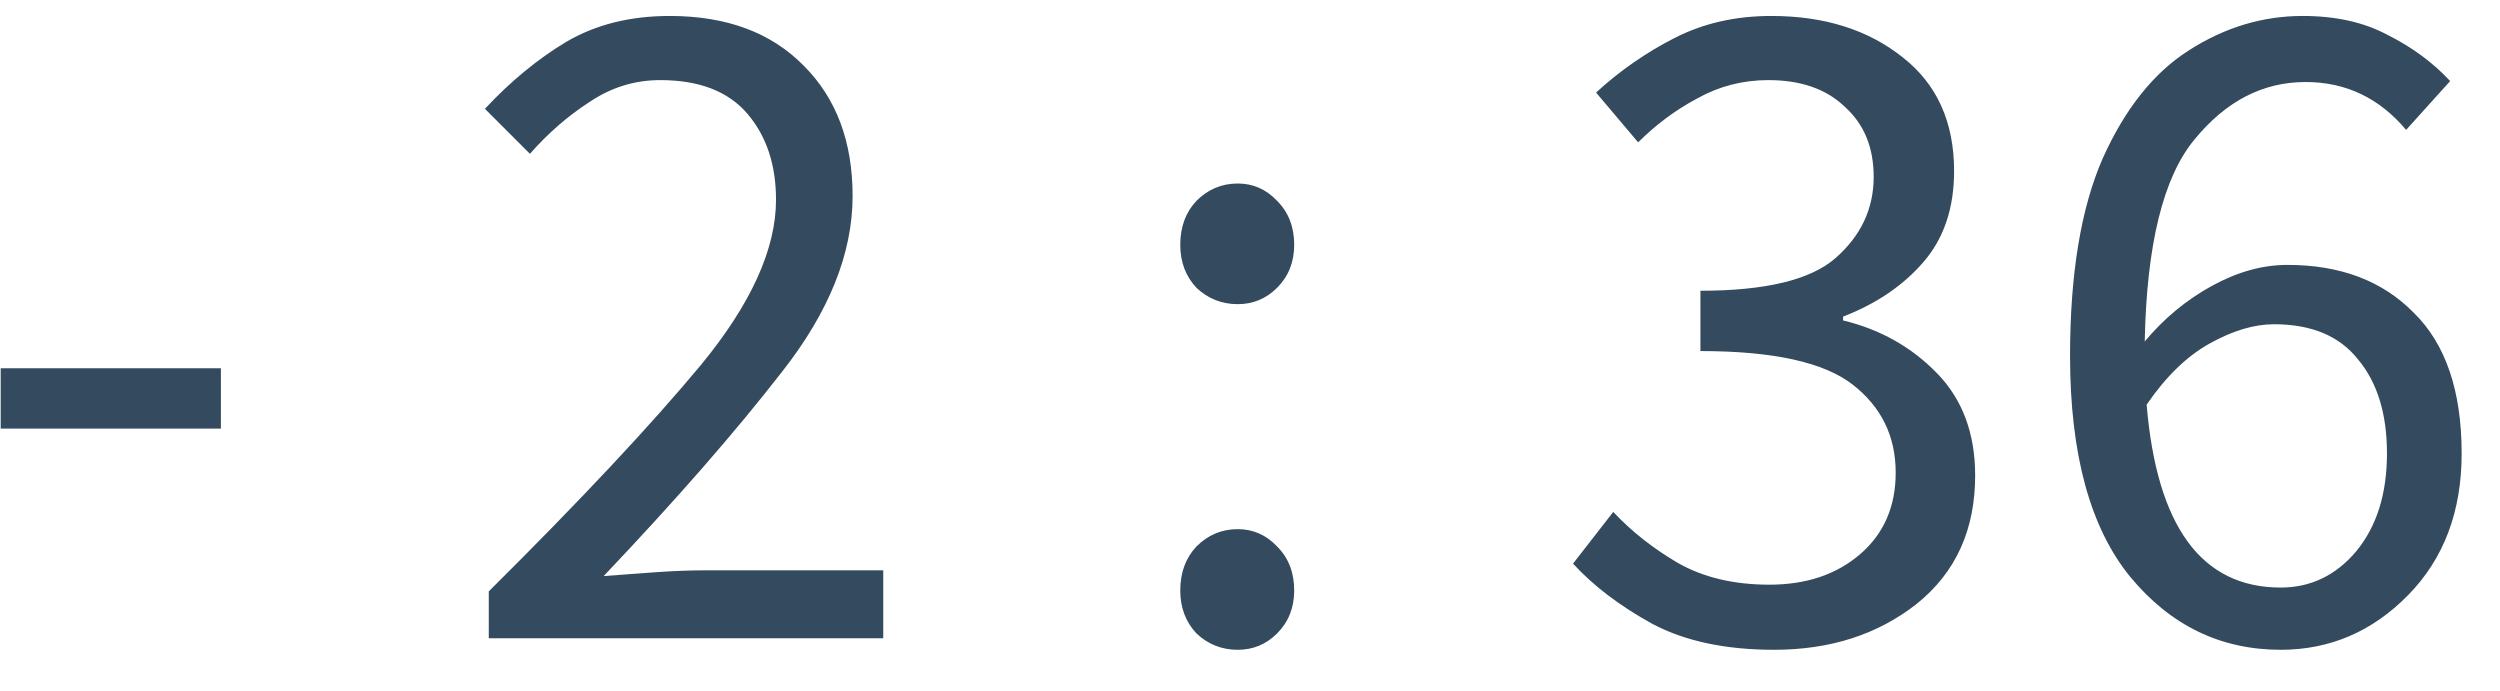 <svg width="47" height="13" viewBox="0 0 47 13" fill="none" xmlns="http://www.w3.org/2000/svg">
<path d="M0.013 8.058V6.924H4.153V8.058H0.013ZM9.189 12V11.118C10.917 9.402 12.249 7.98 13.185 6.852C14.121 5.712 14.589 4.68 14.589 3.756C14.589 3.096 14.409 2.556 14.049 2.136C13.689 1.716 13.143 1.506 12.411 1.506C11.931 1.506 11.487 1.644 11.079 1.92C10.671 2.184 10.299 2.508 9.963 2.892L9.117 2.046C9.597 1.53 10.107 1.11 10.647 0.786C11.199 0.462 11.847 0.3 12.591 0.3C13.659 0.3 14.499 0.612 15.111 1.236C15.723 1.848 16.029 2.664 16.029 3.684C16.029 4.764 15.585 5.868 14.697 6.996C13.821 8.124 12.705 9.402 11.349 10.83C11.661 10.806 11.985 10.782 12.321 10.758C12.657 10.734 12.975 10.722 13.275 10.722H16.605V12H9.189ZM23.27 5.718C22.97 5.718 22.712 5.616 22.495 5.412C22.291 5.196 22.189 4.926 22.189 4.602C22.189 4.266 22.291 3.99 22.495 3.774C22.712 3.558 22.97 3.45 23.27 3.45C23.558 3.45 23.803 3.558 24.008 3.774C24.224 3.99 24.331 4.266 24.331 4.602C24.331 4.926 24.224 5.196 24.008 5.412C23.803 5.616 23.558 5.718 23.27 5.718ZM23.27 12.216C22.97 12.216 22.712 12.114 22.495 11.91C22.291 11.694 22.189 11.424 22.189 11.1C22.189 10.764 22.291 10.488 22.495 10.272C22.712 10.056 22.97 9.948 23.27 9.948C23.558 9.948 23.803 10.056 24.008 10.272C24.224 10.488 24.331 10.764 24.331 11.1C24.331 11.424 24.224 11.694 24.008 11.91C23.803 12.114 23.558 12.216 23.27 12.216ZM33.353 12.216C32.441 12.216 31.68 12.054 31.067 11.73C30.456 11.394 29.957 11.016 29.573 10.596L30.329 9.624C30.666 9.984 31.067 10.302 31.535 10.578C32.016 10.854 32.592 10.992 33.264 10.992C33.959 10.992 34.529 10.8 34.974 10.416C35.417 10.032 35.639 9.522 35.639 8.886C35.639 8.202 35.37 7.65 34.83 7.23C34.289 6.81 33.336 6.6 31.968 6.6V5.466C33.191 5.466 34.038 5.262 34.505 4.854C34.986 4.434 35.225 3.924 35.225 3.324C35.225 2.772 35.045 2.334 34.685 2.01C34.337 1.674 33.858 1.506 33.245 1.506C32.766 1.506 32.322 1.62 31.913 1.848C31.506 2.064 31.134 2.34 30.797 2.676L30.006 1.74C30.45 1.332 30.942 0.99 31.482 0.714C32.022 0.438 32.627 0.3 33.3 0.3C34.295 0.3 35.117 0.558 35.766 1.074C36.413 1.578 36.737 2.292 36.737 3.216C36.737 3.912 36.545 4.482 36.161 4.926C35.778 5.37 35.273 5.712 34.65 5.952V6.024C35.346 6.192 35.934 6.522 36.413 7.014C36.894 7.506 37.133 8.148 37.133 8.94C37.133 9.96 36.767 10.764 36.035 11.352C35.303 11.928 34.41 12.216 33.353 12.216ZM46.279 8.526C46.279 9.618 45.943 10.506 45.271 11.19C44.599 11.874 43.801 12.216 42.877 12.216C41.749 12.216 40.807 11.76 40.051 10.848C39.295 9.924 38.917 8.538 38.917 6.69C38.917 5.154 39.121 3.918 39.529 2.982C39.949 2.046 40.489 1.368 41.149 0.948C41.821 0.516 42.535 0.3 43.291 0.3C43.915 0.3 44.449 0.42 44.893 0.66C45.349 0.888 45.739 1.176 46.063 1.524L45.235 2.442C44.731 1.842 44.101 1.542 43.345 1.542C42.541 1.542 41.845 1.902 41.257 2.622C40.669 3.33 40.357 4.596 40.321 6.42C40.681 5.988 41.101 5.64 41.581 5.376C42.061 5.112 42.535 4.98 43.003 4.98C43.999 4.98 44.791 5.28 45.379 5.88C45.979 6.468 46.279 7.35 46.279 8.526ZM42.877 11.046C43.441 11.046 43.915 10.818 44.299 10.362C44.683 9.894 44.875 9.282 44.875 8.526C44.875 7.782 44.695 7.194 44.335 6.762C43.987 6.318 43.459 6.096 42.751 6.096C42.379 6.096 41.977 6.216 41.545 6.456C41.113 6.696 40.717 7.08 40.357 7.608C40.549 9.9 41.389 11.046 42.877 11.046Z" fill="#344A5E"/>
</svg>

